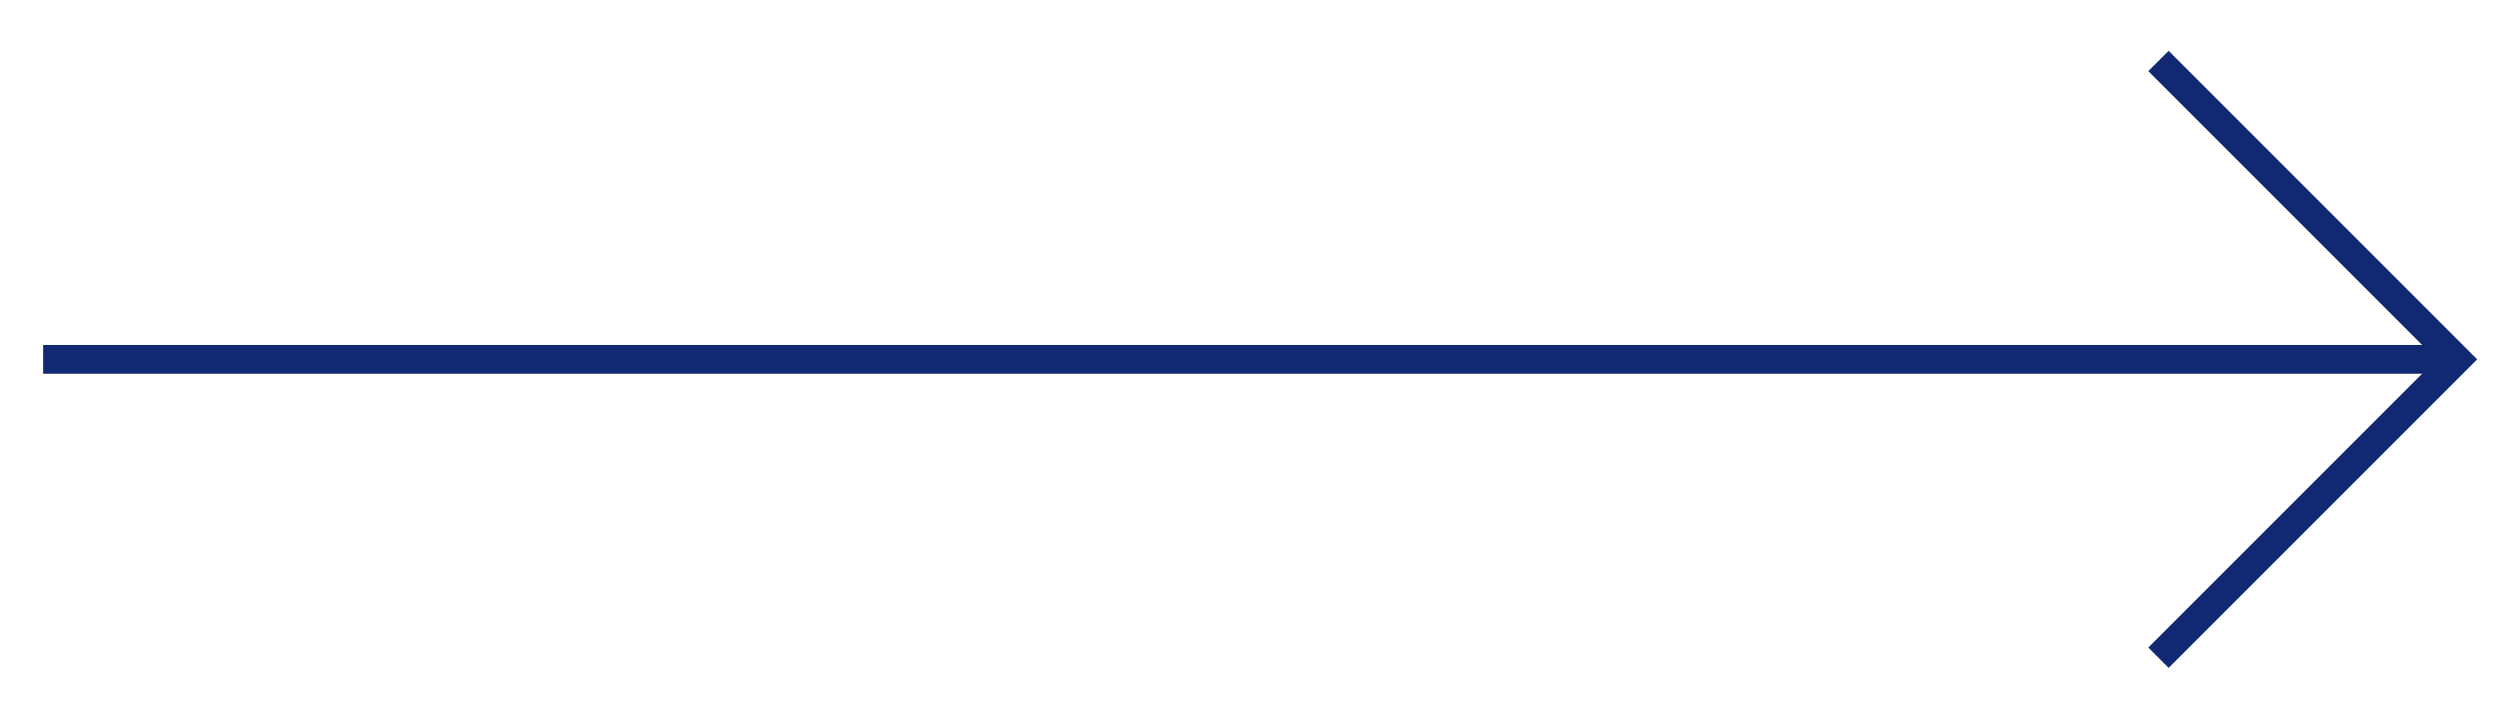 <svg xmlns="http://www.w3.org/2000/svg" width="86.932" height="24.993" viewBox="0 0 86.932 24.993">
  <g id="Icon_feather-arrow-right" data-name="Icon feather-arrow-right" transform="translate(1.5 2.121)">
    <path id="Path_3" data-name="Path 3" d="M7.5,18H91.432" transform="translate(-7.5 -7.625)" fill="none" stroke="#112972" strokeLinecap="round" strokeLinejoin="round" strokeWidth="3"/>
    <path id="Path_4" data-name="Path 4" d="M18,7.5,28.375,17.875,18,28.25" transform="translate(55.556 -7.5)" fill="none" stroke="#112972" strokeLinecap="round" strokeLinejoin="round" strokeWidth="3"/>
  </g>
</svg>
